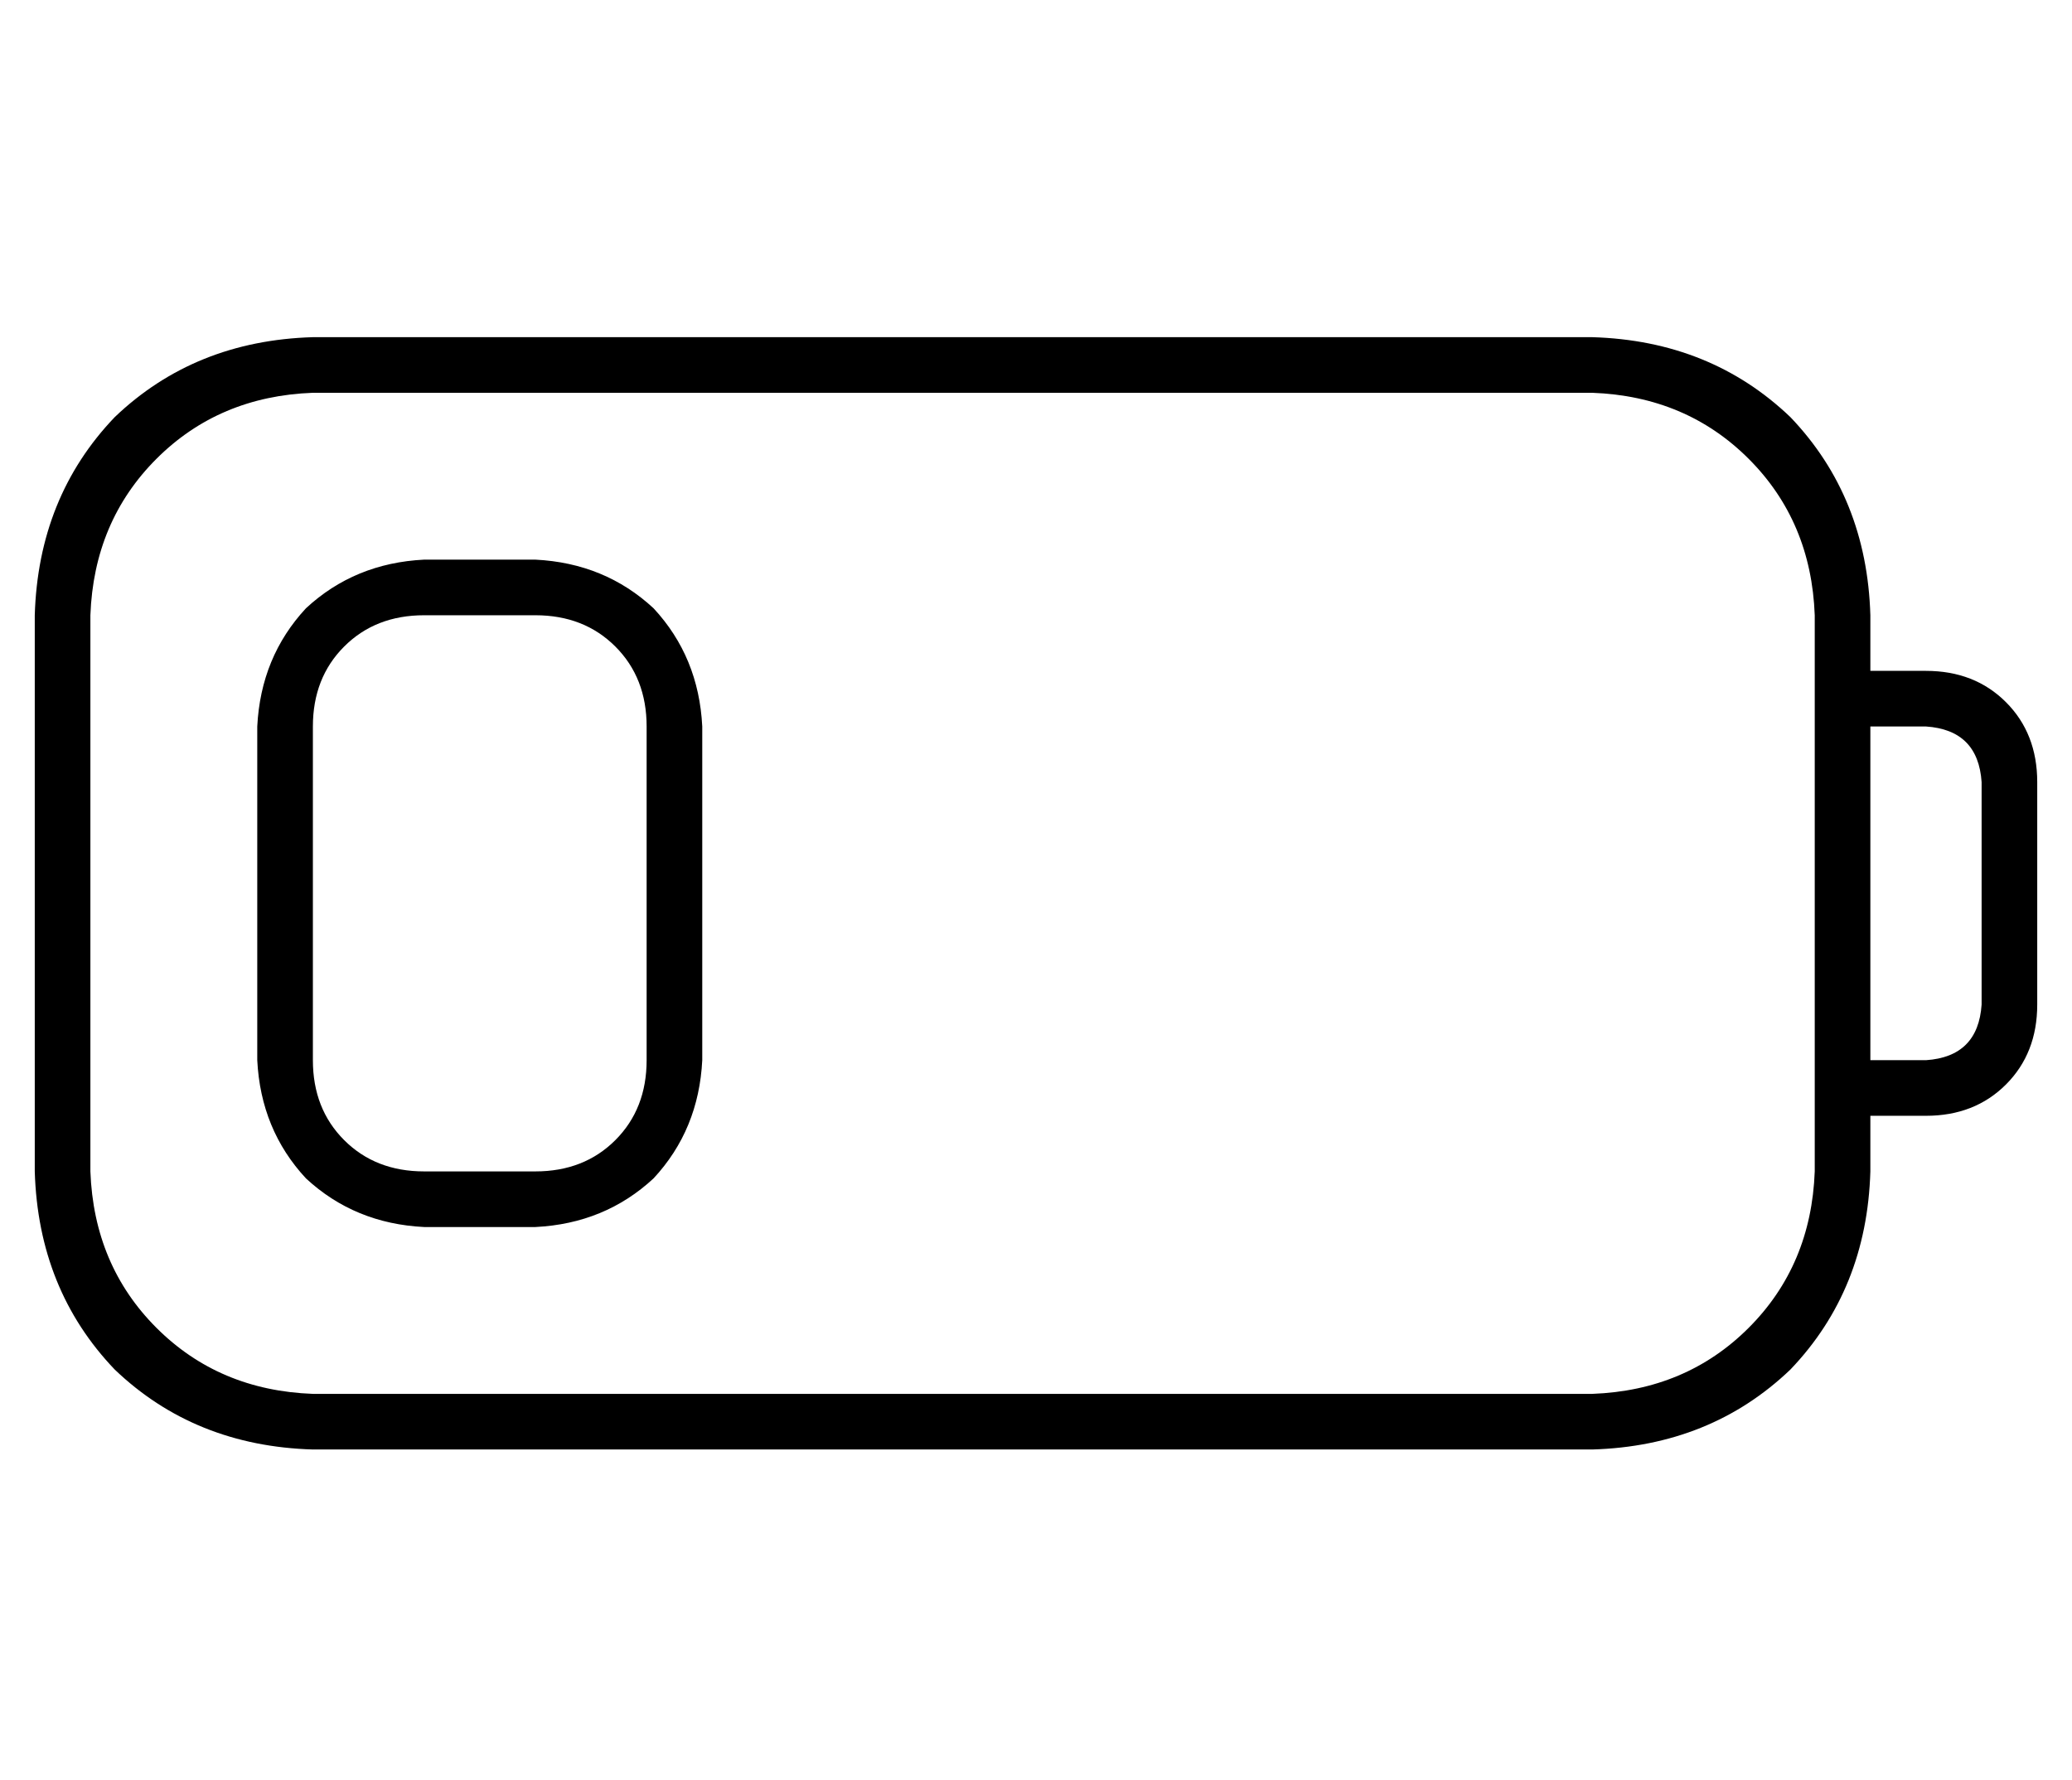 <?xml version="1.0" standalone="no"?>
<!DOCTYPE svg PUBLIC "-//W3C//DTD SVG 1.1//EN" "http://www.w3.org/Graphics/SVG/1.1/DTD/svg11.dtd" >
<svg xmlns="http://www.w3.org/2000/svg" xmlns:xlink="http://www.w3.org/1999/xlink" version="1.1" viewBox="-10 -40 596 512">
   <path fill="currentColor"
d="M448 73q27 1 45 19v0v0q18 18 19 45v16v0v16v0v96v0v16v0v16v0q-1 27 -19 45t-45 19h-368v0q-27 -1 -45 -19t-19 -45v-160v0q1 -27 19 -45t45 -19h368v0zM528 297v-16v16v-16h16v0q14 0 23 -9t9 -23v-64v0q0 -14 -9 -23t-23 -9h-16v0v-16v0q-1 -34 -23 -57
q-23 -22 -57 -23h-368v0q-34 1 -57 23q-22 23 -23 57v160v0q1 34 23 57q23 22 57 23h368v0q34 -1 57 -23q22 -23 23 -57v0zM528 265v-96v96v-96h16v0q15 1 16 16v64v0q-1 15 -16 16h-16v0zM112 137h32h-32h32q14 0 23 9t9 23v96v0q0 14 -9 23t-23 9h-32v0q-14 0 -23 -9
t-9 -23v-96v0q0 -14 9 -23t23 -9v0zM64 169v96v-96v96q1 20 14 34q14 13 34 14h32v0q20 -1 34 -14q13 -14 14 -34v-96v0q-1 -20 -14 -34q-14 -13 -34 -14h-32v0q-20 1 -34 14q-13 14 -14 34v0z" />
</svg>
